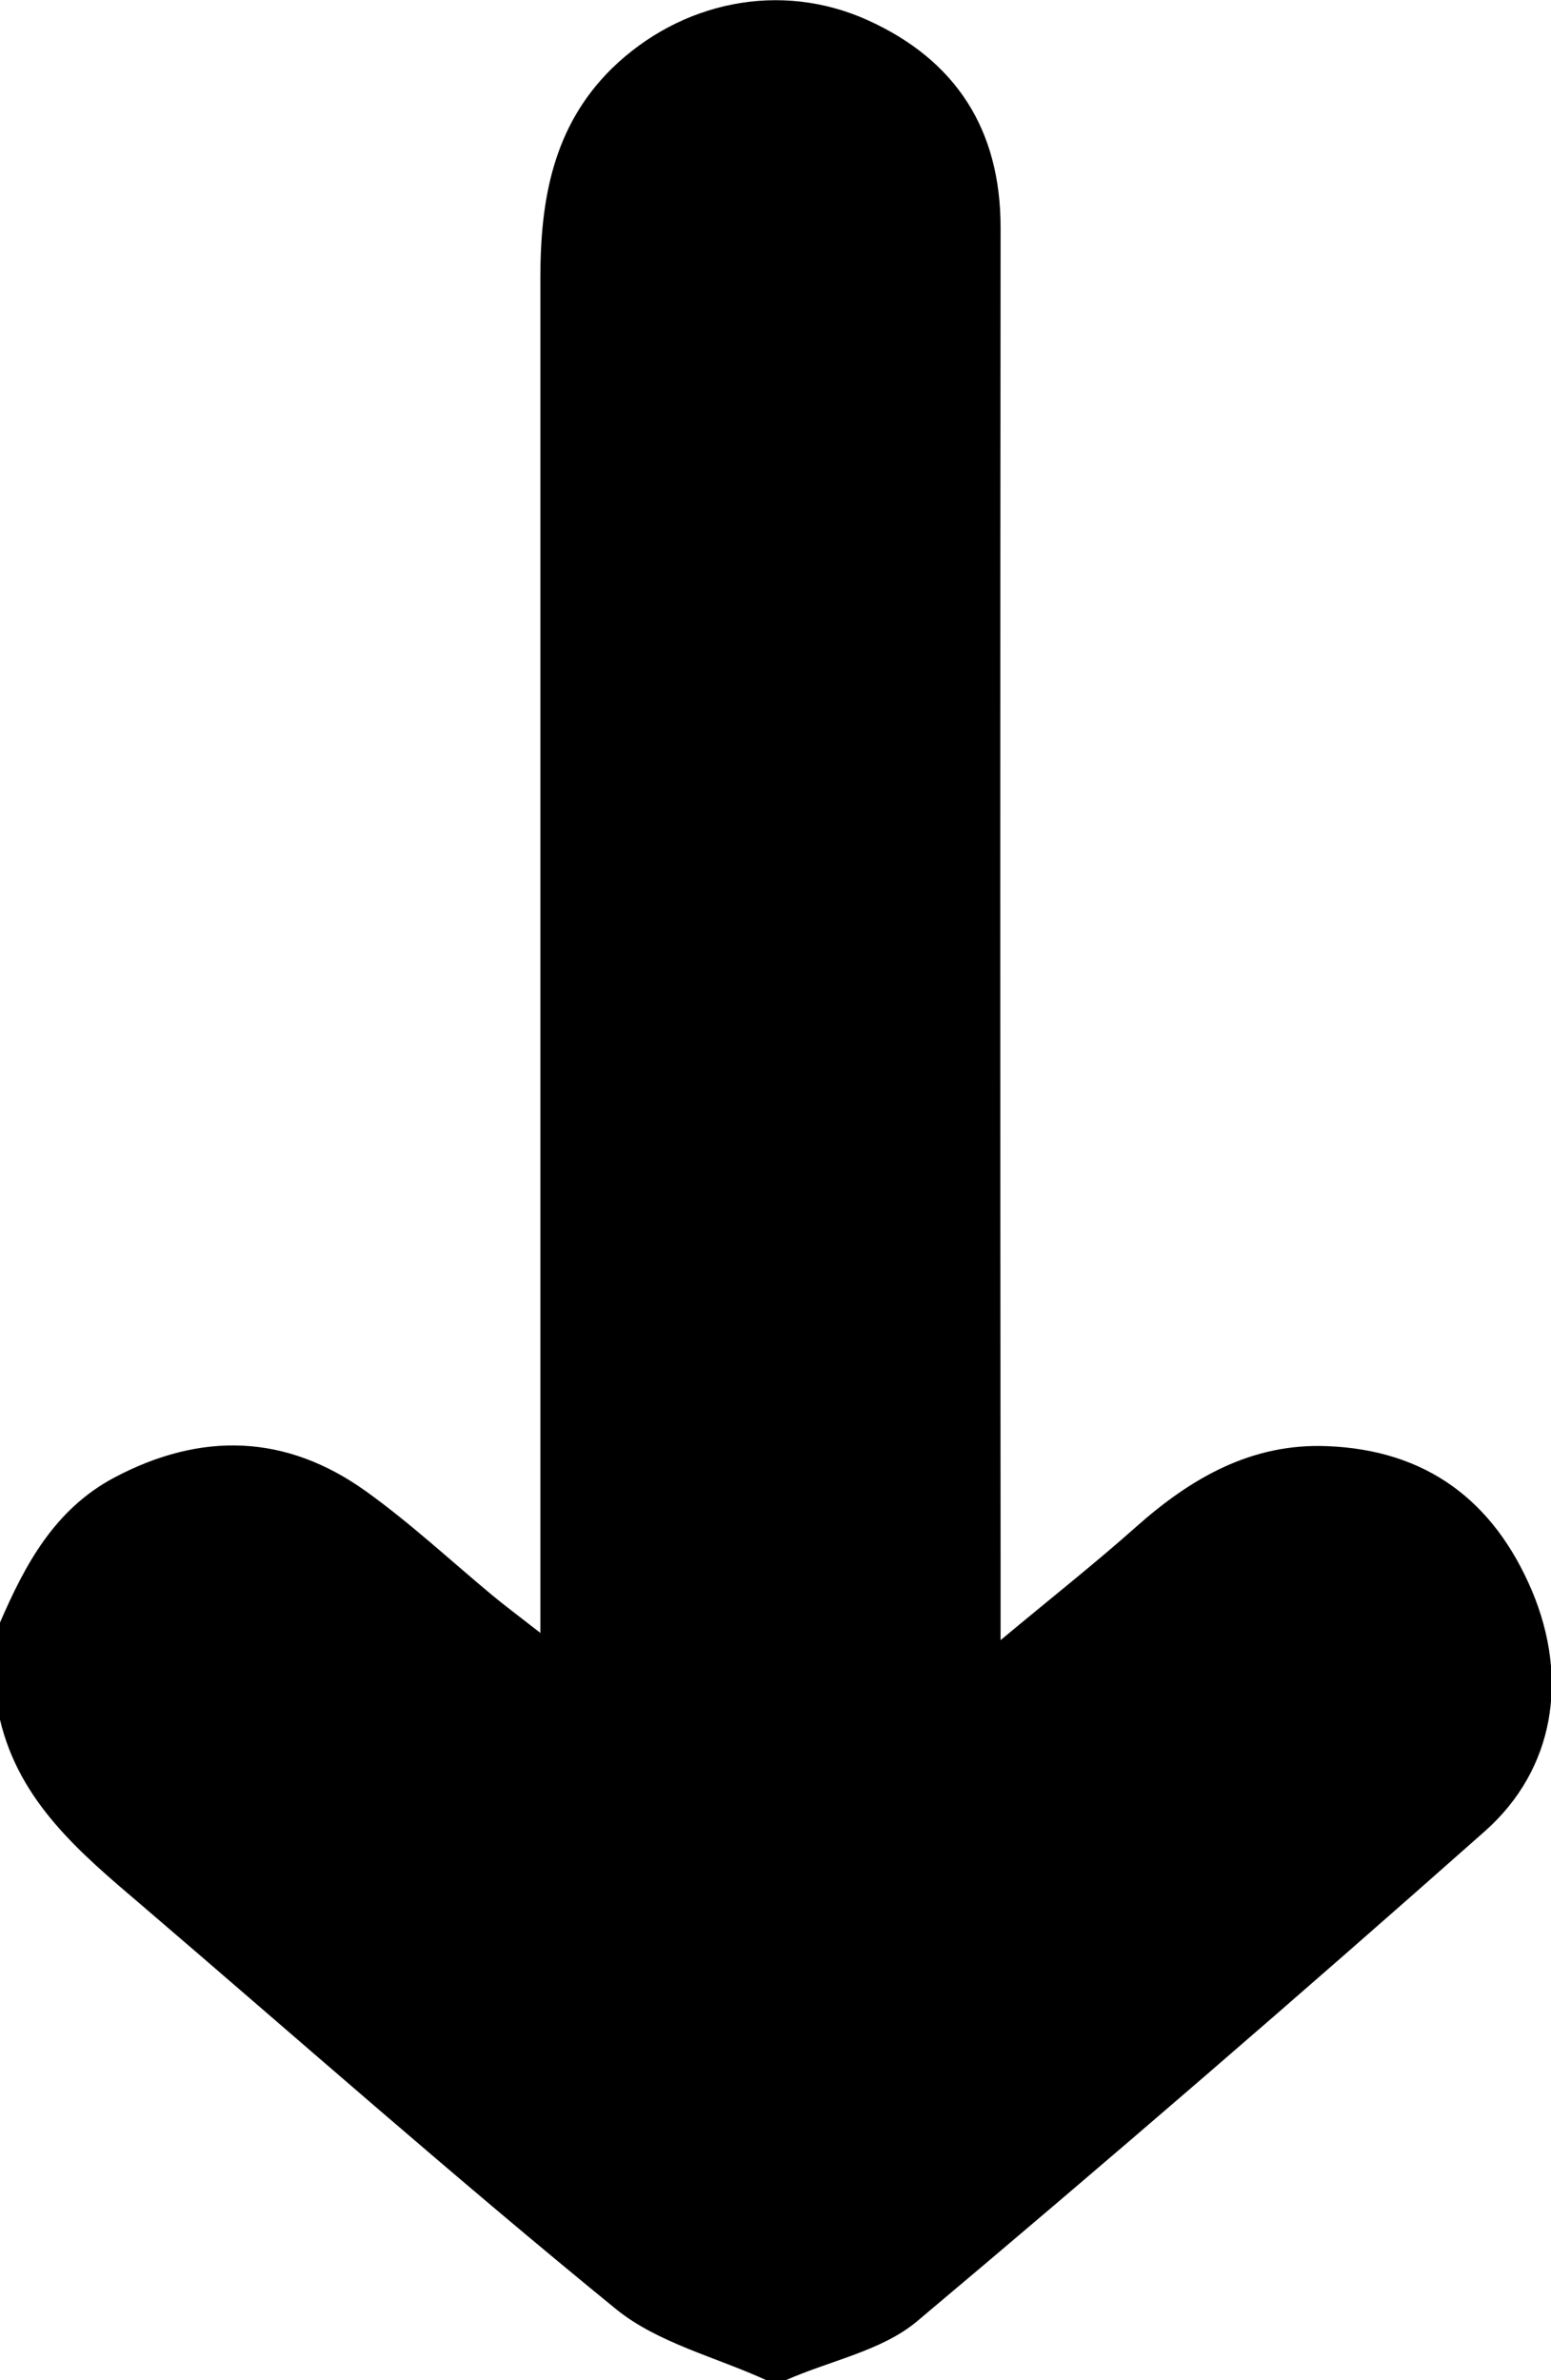 <svg xmlns="http://www.w3.org/2000/svg" viewBox="0 0 159.04 244.05"><g id="Calque_2" data-name="Calque 2"><g id="Calque_1-2" data-name="Calque 1"><path d="M0,166.37c2.59-6,5.63-11.65,11.76-14.89,8.88-4.69,17.55-4.44,25.73,1.4,4.56,3.27,8.71,7.13,13,10.7,1.21,1,2.47,1.94,4.92,3.85v-7.09q0-65.93,0-131.85c0-8,1.29-15.53,7.34-21.48C69.8.16,80-2,89,2.08s13.61,11.19,13.6,21.26q-.06,68.41,0,136.83v8c5.29-4.41,9.71-7.89,13.9-11.62,5.63-5,11.83-8.59,19.6-8.27,10.13.4,17.06,5.55,21,14.86,3.75,8.92,2.34,18.26-4.85,24.63q-28.8,25.52-58.26,50.28c-3.61,3-8.9,4-13.41,6h-2c-5.19-2.38-11.14-3.81-15.43-7.3-16.51-13.46-32.48-27.58-48.67-41.44C8.24,190,2,184.78,0,176.33Z"/></g></g></svg>